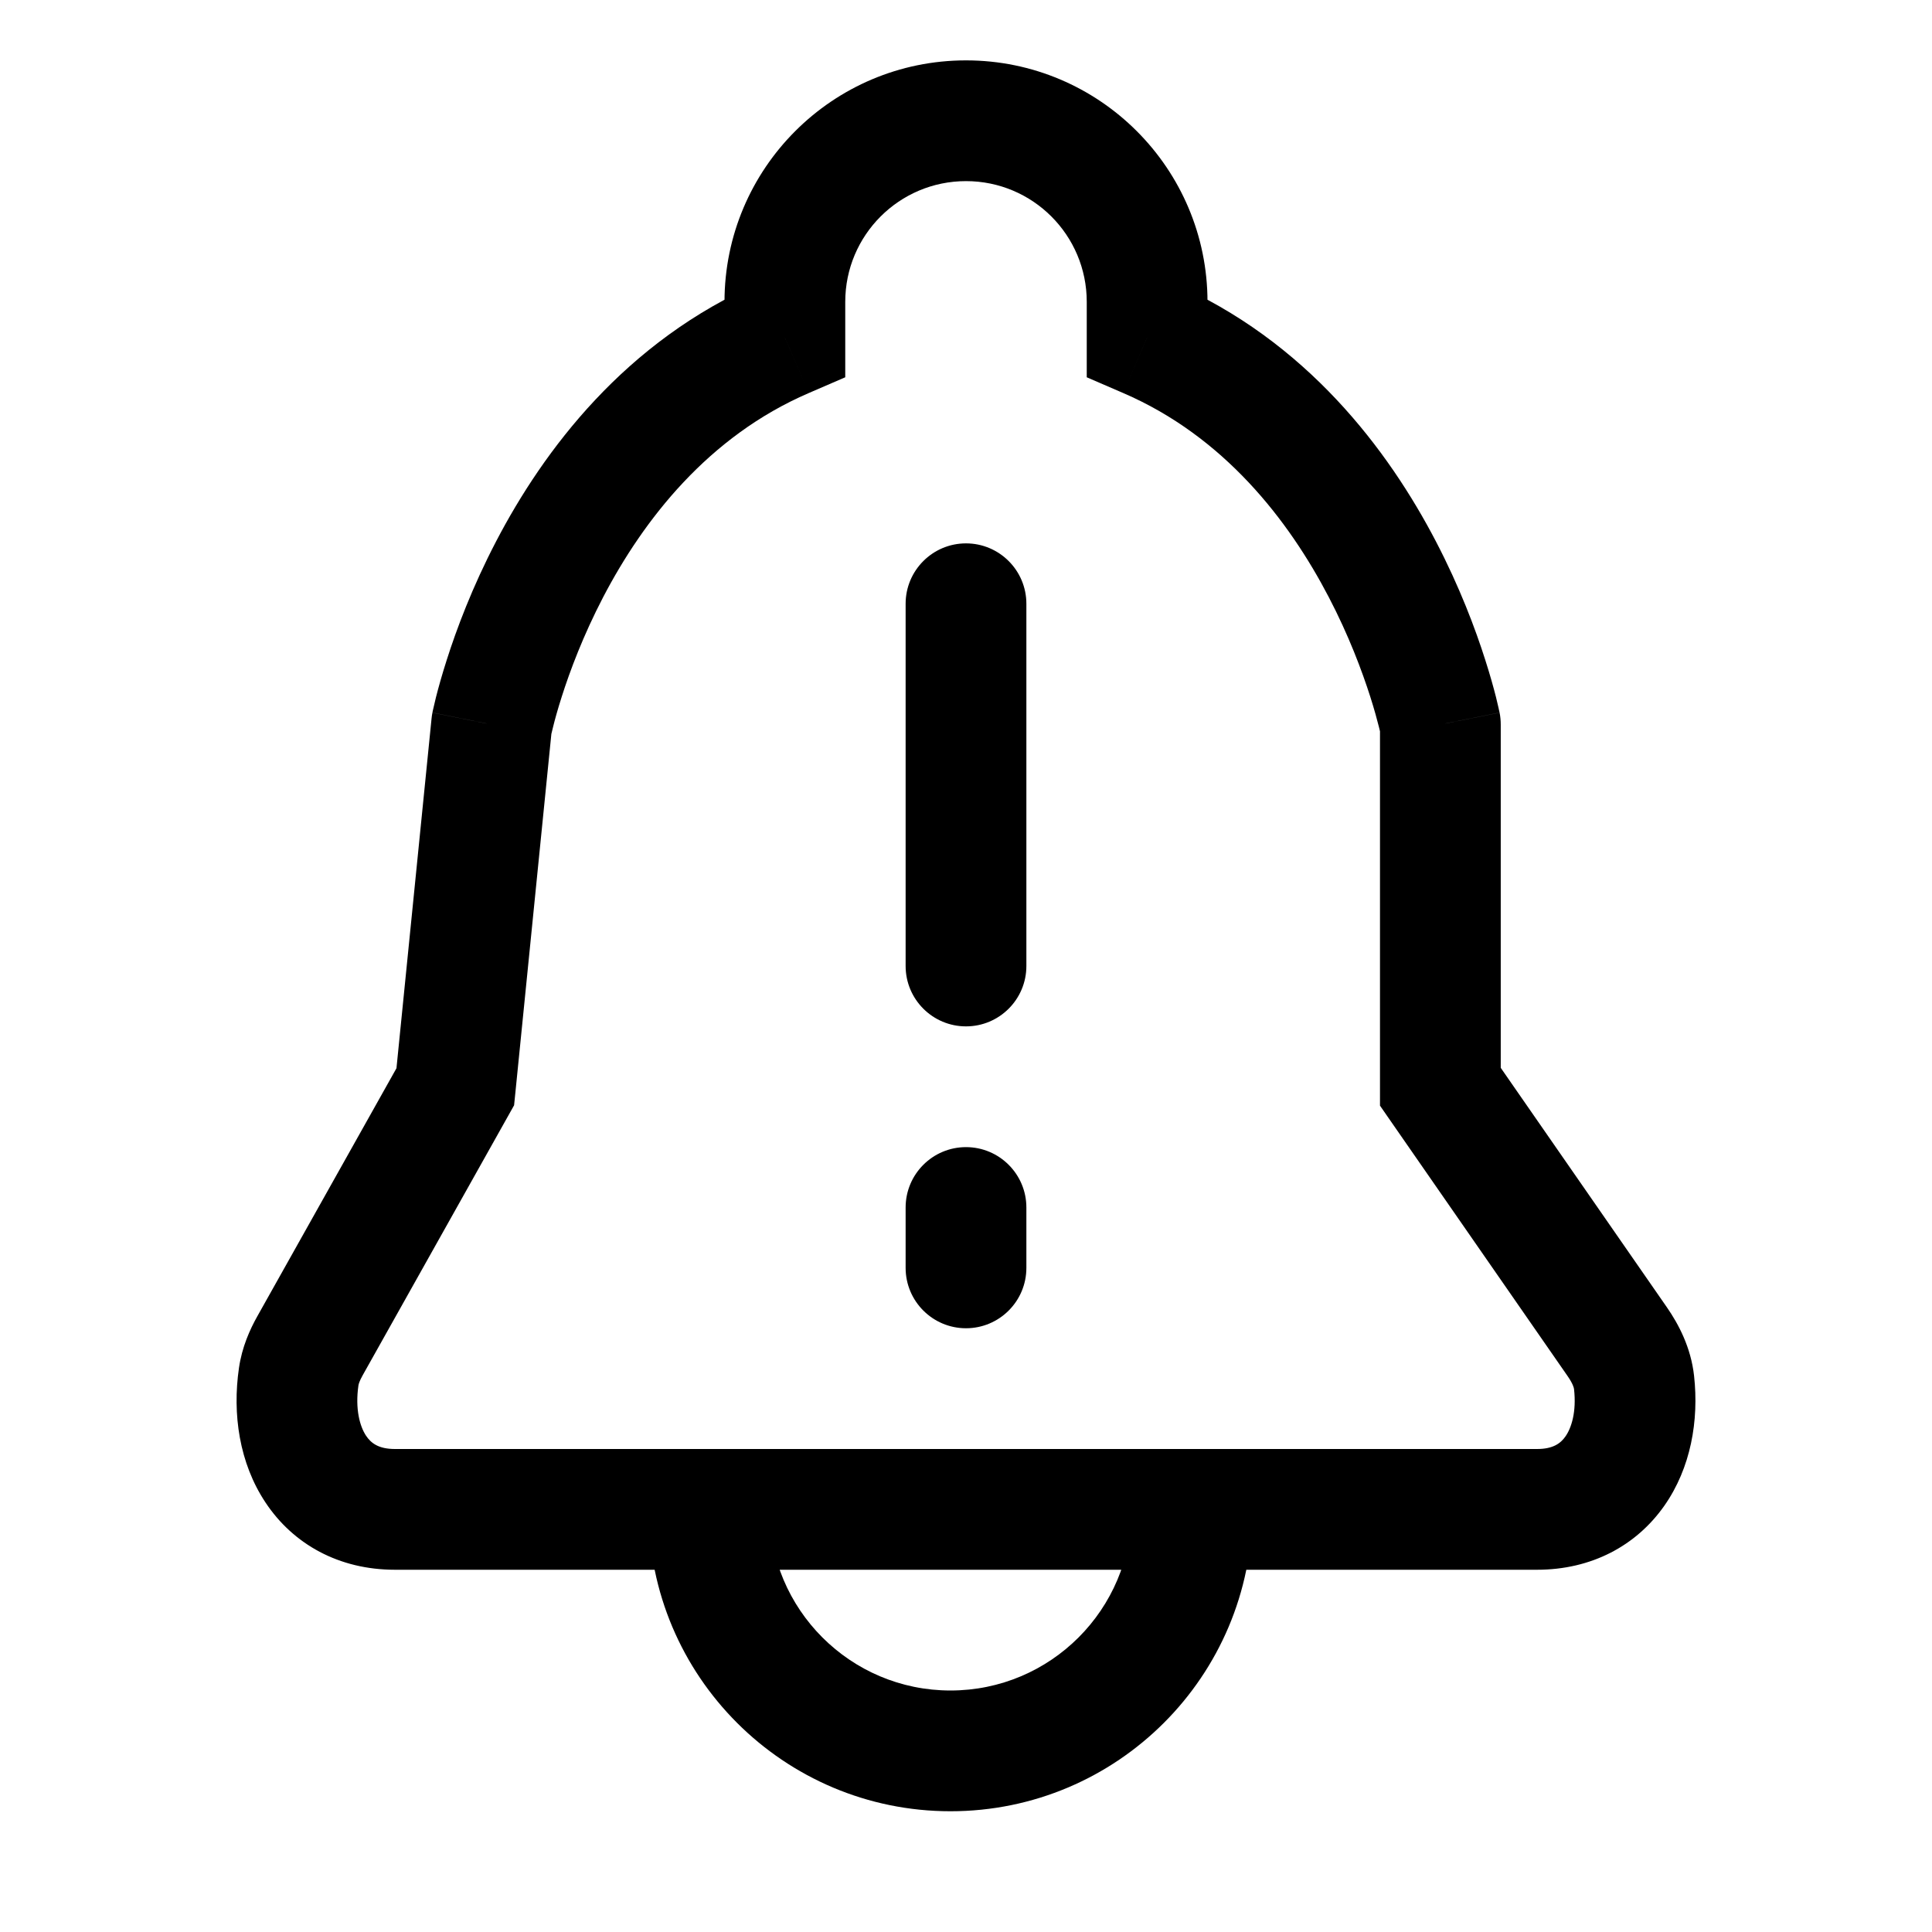 <svg width="32" height="32" viewBox="0 0 32 32" fill="none" xmlns="http://www.w3.org/2000/svg">
<rect width="32" height="32" fill="white"/>
<path d="M19.743 25H20.743V24H19.743V25ZM11.743 25V24H10.743V25H11.743ZM27.065 22.898L26.071 23.008V23.008L27.065 22.898ZM4.947 22.801L5.937 22.945H5.937L4.947 22.801ZM19 5.591H18V6.249L18.604 6.51L19 5.591ZM23.857 12H24.857C24.857 11.934 24.851 11.869 24.838 11.804L23.857 12ZM8.143 12L7.162 11.804C7.156 11.836 7.151 11.868 7.148 11.9L8.143 12ZM13 5.591L13.396 6.51L14 6.249V5.591H13ZM26.787 22.223L25.965 22.793H25.965L26.787 22.223ZM23.857 18H22.857V18.313L23.035 18.57L23.857 18ZM5.135 22.29L4.263 21.8H4.263L5.135 22.29ZM7.541 18L8.413 18.489L8.515 18.307L8.536 18.1L7.541 18ZM17 20C17 19.448 16.552 19 16 19C15.448 19 15 19.448 15 20H17ZM15 21C15 21.552 15.448 22 16 22C16.552 22 17 21.552 17 21H15ZM17 10C17 9.448 16.552 9 16 9C15.448 9 15 9.448 15 10H17ZM15 16C15 16.552 15.448 17 16 17C16.552 17 17 16.552 17 16H15ZM18.743 25C18.743 26.657 17.4 28 15.743 28V30C18.504 30 20.743 27.761 20.743 25H18.743ZM15.743 28C14.086 28 12.743 26.657 12.743 25H10.743C10.743 27.761 12.981 30 15.743 30V28ZM11.743 26H19.743V24H11.743V26ZM6.541 26H25.459V24H6.541V26ZM25.459 26C26.358 26 27.1 25.603 27.565 24.942C28.006 24.314 28.141 23.529 28.059 22.787L26.071 23.008C26.113 23.383 26.029 23.65 25.928 23.793C25.85 23.904 25.727 24 25.459 24V26ZM3.958 22.657C3.847 23.419 3.962 24.232 4.398 24.887C4.857 25.578 5.614 26 6.541 26V24C6.267 24 6.143 23.9 6.063 23.78C5.96 23.625 5.88 23.338 5.937 22.945L3.958 22.657ZM14 5C14 3.895 14.895 3 16 3V1C13.791 1 12 2.791 12 5H14ZM16 3C17.105 3 18 3.895 18 5H20C20 2.791 18.209 1 16 1V3ZM18.604 6.51C20.27 7.228 21.342 8.611 22.009 9.891C22.34 10.525 22.559 11.112 22.696 11.54C22.764 11.753 22.81 11.924 22.839 12.039C22.854 12.096 22.864 12.139 22.87 12.166C22.873 12.179 22.875 12.189 22.876 12.194C22.877 12.196 22.877 12.198 22.877 12.198C22.877 12.198 22.877 12.198 22.877 12.198C22.877 12.198 22.877 12.197 22.877 12.197C22.877 12.197 22.877 12.197 22.877 12.197C22.877 12.196 22.877 12.196 23.857 12C24.838 11.804 24.838 11.804 24.838 11.803C24.837 11.803 24.837 11.803 24.837 11.802C24.837 11.802 24.837 11.801 24.837 11.8C24.837 11.799 24.836 11.797 24.836 11.795C24.835 11.791 24.834 11.786 24.832 11.779C24.83 11.766 24.826 11.749 24.821 11.727C24.811 11.684 24.797 11.624 24.779 11.549C24.741 11.399 24.683 11.188 24.601 10.932C24.439 10.422 24.178 9.724 23.783 8.967C23 7.465 21.644 5.643 19.396 4.673L18.604 6.51ZM20 5.591V5H18V5.591H20ZM8.143 12C9.123 12.196 9.123 12.196 9.123 12.197C9.123 12.197 9.123 12.197 9.123 12.197C9.123 12.197 9.123 12.198 9.123 12.198C9.123 12.198 9.123 12.198 9.123 12.198C9.123 12.198 9.123 12.196 9.124 12.194C9.125 12.189 9.127 12.179 9.13 12.166C9.136 12.139 9.146 12.096 9.161 12.039C9.189 11.924 9.236 11.753 9.304 11.54C9.44 11.112 9.66 10.525 9.99 9.891C10.658 8.611 11.73 7.228 13.396 6.51L12.604 4.673C10.356 5.643 9 7.465 8.217 8.967C7.822 9.724 7.561 10.422 7.399 10.932C7.317 11.188 7.259 11.399 7.221 11.549C7.202 11.624 7.188 11.684 7.179 11.727C7.174 11.749 7.17 11.766 7.167 11.779C7.166 11.786 7.165 11.791 7.164 11.795C7.164 11.797 7.163 11.799 7.163 11.8C7.163 11.801 7.163 11.802 7.163 11.803C7.162 11.803 7.162 11.803 7.162 11.803C7.162 11.804 7.162 11.804 8.143 12ZM14 5.591V5H12V5.591H14ZM27.609 21.653L24.679 17.43L23.035 18.57L25.965 22.793L27.609 21.653ZM24.857 18V12H22.857V18H24.857ZM6.007 22.779L8.413 18.489L6.669 17.511L4.263 21.8L6.007 22.779ZM8.536 18.1L9.138 12.1L7.148 11.9L6.546 17.9L8.536 18.1ZM28.059 22.787C28.007 22.318 27.803 21.933 27.609 21.653L25.965 22.793C26.052 22.919 26.069 22.987 26.071 23.008L28.059 22.787ZM5.937 22.945C5.94 22.927 5.952 22.877 6.007 22.779L4.263 21.8C4.138 22.022 4.008 22.312 3.958 22.657L5.937 22.945ZM15 20V21H17V20H15ZM15 10V16H17V10H15Z" fill="black"/>
</svg>
